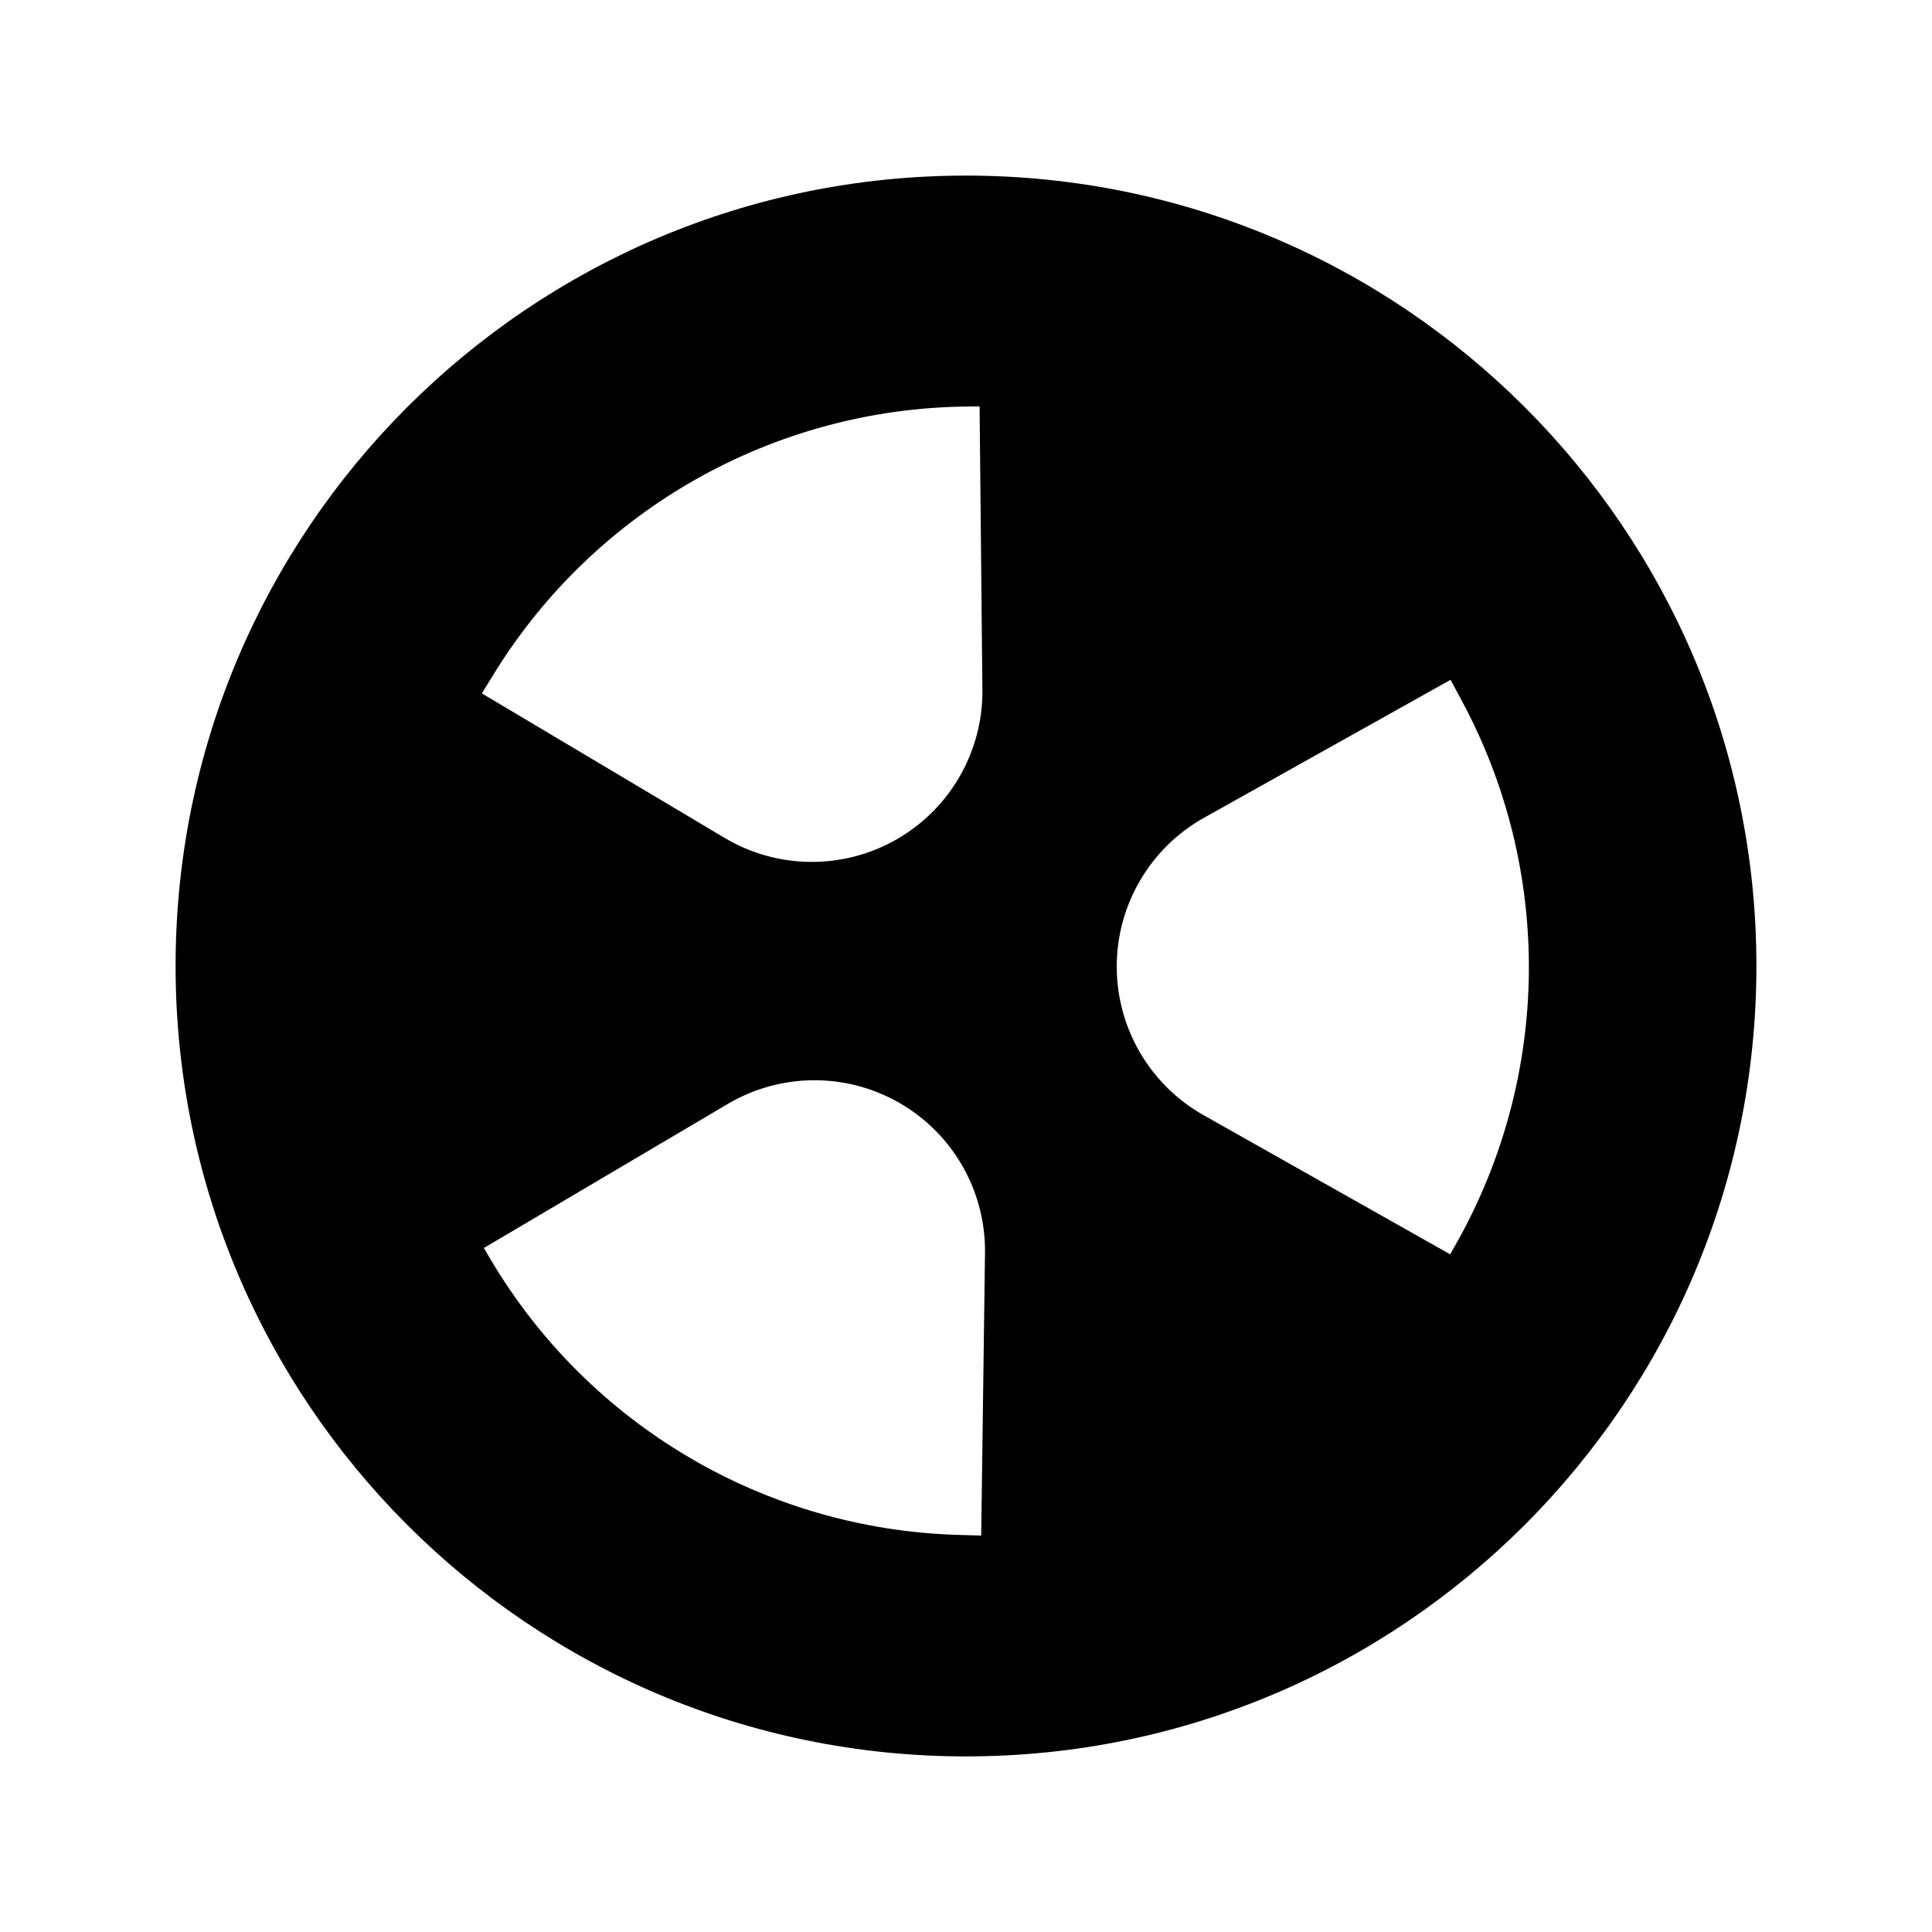 <svg xmlns="http://www.w3.org/2000/svg" xmlns:svg="http://www.w3.org/2000/svg" id="svg8" width="220" height="220" version="1.1" viewBox="0 0 220 220" xml:space="preserve"><desc id="desc1">Created with Fabric.js 5.3.0</desc><defs id="defs1"><clipPath id="clipPath13" clipPathUnits="userSpaceOnUse"><path id="path13" style="display:none;opacity:1;fill:#bebebe;fill-rule:nonzero;stroke:#fff;stroke-width:0;stroke-linecap:butt;stroke-linejoin:miter;stroke-miterlimit:4;stroke-dasharray:none;stroke-dashoffset:0" d="m -13.758,-7.747 0.344,-0.557 v 0 c 2.876,-4.665 7.943,-7.532 13.423,-7.594 l 0.378,-0.004 0.08,8.051 v 0 c 0.017,1.751 -0.912,3.376 -2.43,4.249 -1.518,0.873 -3.39,0.859 -4.895,-0.037 z M 0.432,16.186 -0.222,16.167 v 0 C -5.701,16.009 -10.716,13.054 -13.51,8.339 l -0.192,-0.325 6.932,-4.094 v 0 c 1.508,-0.891 3.38,-0.898 4.895,-0.02 1.515,0.878 2.439,2.506 2.415,4.258 z m 13.338,-24.319 0.311,0.576 v 0 c 2.602,4.824 2.551,10.644 -0.135,15.422 L 13.76,8.194 6.748,4.237 v 0 C 5.223,3.376 4.281,1.76 4.284,0.008 4.287,-1.743 5.235,-3.357 6.763,-4.212 Z"/><path id="lpe_path-effect13" style="opacity:1;fill:#bebebe;fill-rule:nonzero;stroke:#fff;stroke-width:0;stroke-linecap:butt;stroke-linejoin:miter;stroke-miterlimit:4;stroke-dasharray:none;stroke-dashoffset:0" d="m -27.462,-27.462 h 54.924 v 54.924 h -54.924 z m 13.704,19.715 6.899,4.107 c 1.505,0.896 3.376,0.91 4.895,0.037 1.518,-0.873 2.448,-2.498 2.43,-4.249 v 0 l -0.08,-8.051 -0.378,0.004 c -5.48,0.062 -10.547,2.928 -13.423,7.594 v 0 z M 0.432,16.186 0.54,8.158 C 0.563,6.406 -0.36,4.779 -1.875,3.9 -3.391,3.022 -5.262,3.029 -6.77,3.92 v 0 l -6.932,4.094 0.192,0.325 c 2.794,4.715 7.809,7.67 13.288,7.828 v 0 z M 13.77,-8.133 6.763,-4.212 C 5.235,-3.357 4.287,-1.743 4.284,0.008 4.281,1.76 5.223,3.376 6.748,4.237 v 0 l 7.012,3.957 0.185,-0.329 c 2.686,-4.777 2.737,-10.598 0.135,-15.422 v 0 z" class="powerclip"/></clipPath></defs><path style="stroke:#598ec7;stroke-width:0;stroke-dasharray:none;stroke-linecap:butt;stroke-dashoffset:0;stroke-linejoin:miter;stroke-miterlimit:4;fill:#000;fill-rule:nonzero;opacity:1;fill-opacity:1" id="path2" stroke-linecap="round" d="M 0,-22.462 C 12.399,-22.462 22.462,-12.399 22.462,0 22.462,12.399 12.399,22.462 0,22.462 -12.399,22.462 -22.462,12.399 -22.462,0 -22.462,-12.399 -12.399,-22.462 0,-22.462 Z" clip-path="url(#clipPath13)" transform="matrix(4.007,0,0,4.007,110,110)" vector-effect="non-scaling-stroke"/></svg>